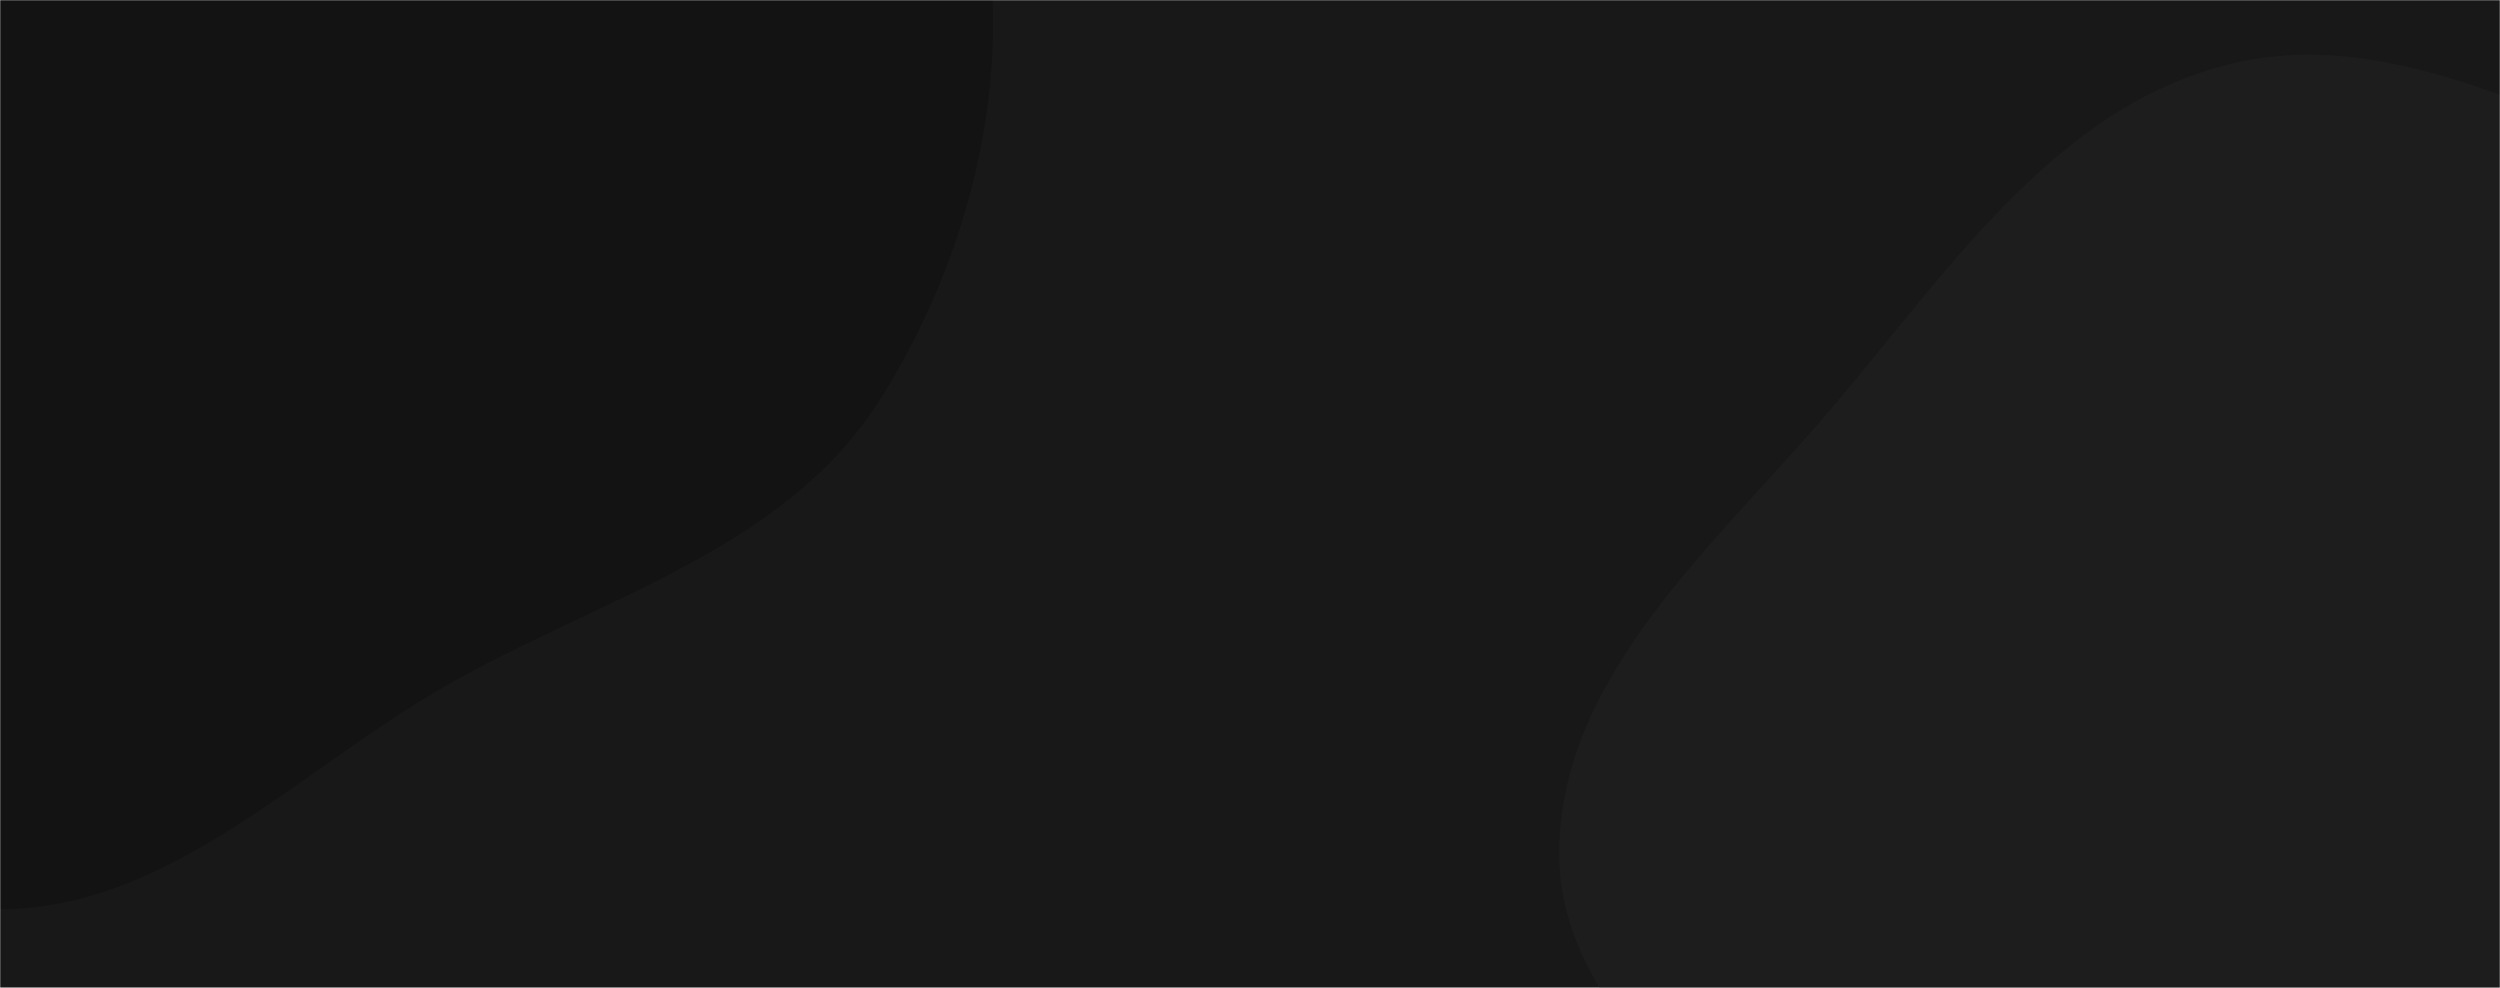 <svg xmlns="http://www.w3.org/2000/svg" version="1.1" xmlns:xlink="http://www.w3.org/1999/xlink" xmlns:svgjs="http://svgjs.dev/svgjs" width="1440" height="569" preserveAspectRatio="none" viewBox="0 0 1440 569"><g mask="url(&quot;#SvgjsMask1001&quot;)" fill="none"><rect width="1440" height="569" x="0" y="0" fill="rgba(24, 24, 24, 1)"></rect><path d="M0,523.702C96.886,523.496,170.782,444.748,254.671,396.275C343.31,345.058,451.264,317.551,506.235,231.19C563.907,140.585,590.442,22.154,557.973,-80.224C526.523,-179.389,419.045,-227.101,339.59,-294.256C272.903,-350.62,210.319,-408.297,129.814,-442.106C41.419,-479.228,-56.901,-532.904,-146.319,-498.318C-235.719,-463.74,-253.788,-346.569,-312.694,-270.951C-367.597,-200.471,-466.283,-157.285,-480.668,-69.11C-495.075,19.2,-424.541,95.539,-385.626,176.11C-347.635,254.767,-320.251,338.876,-255.368,397.36C-183.367,462.26,-96.934,523.908,0,523.702" fill="#131313"></path><path d="M1440 1073.428C1541.949 1071.001 1647.343 1079.822 1736.667 1030.622 1828.951 979.792 1903.424 896.202 1940.679 797.652 1976.807 702.084 1952.862 598.481 1938.257 497.361 1923.661 396.306 1924.984 283.79 1855.634 208.851 1786.77 134.438 1673.081 135.065 1575.981 105.891 1478.172 76.504 1382.921 12.426 1283.804 37.044 1183.812 61.879 1121.605 156.788 1054.903 235.312 988.823 313.104 898.506 389.021 898.119 491.089 897.734 592.49 1013.218 652.465 1052.966 745.752 1094.311 842.787 1053.617 976.81 1134.117 1044.964 1213.886 1112.499 1335.512 1075.915 1440 1073.428" fill="#1d1d1d"></path></g><defs><mask id="SvgjsMask1001"><rect width="1440" height="569" fill="#ffffff"></rect></mask></defs></svg>